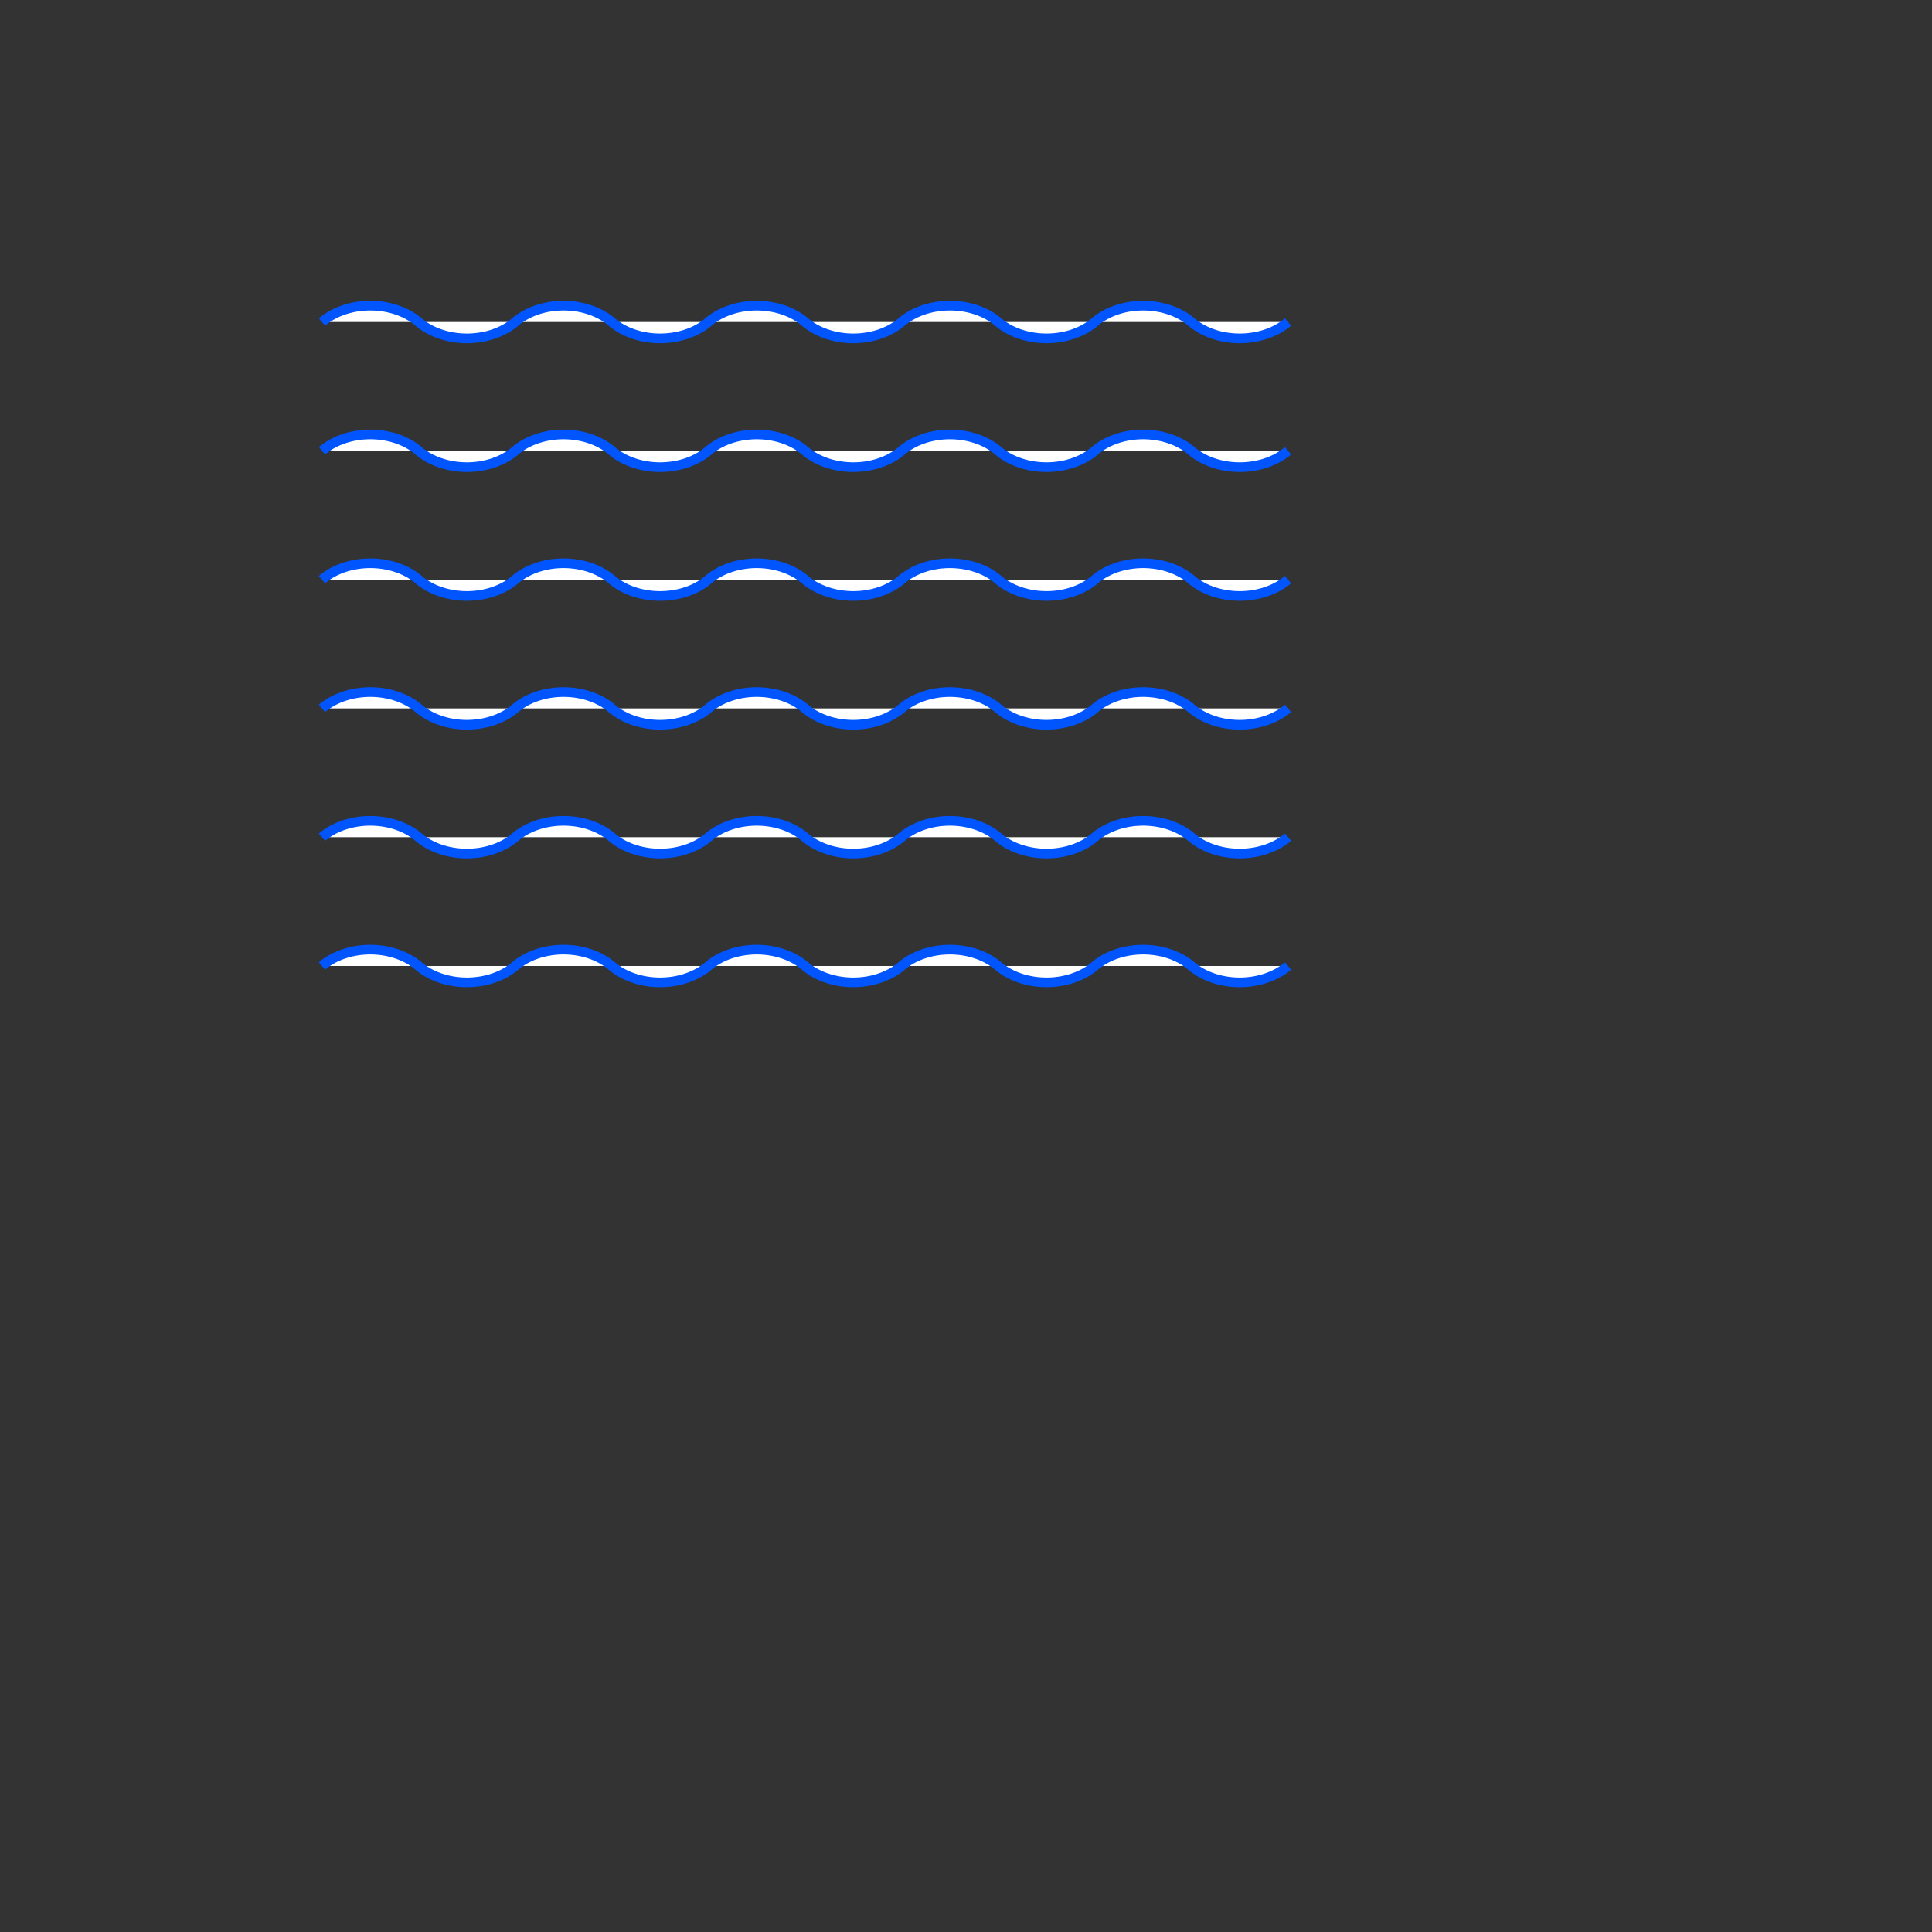 <?xml version="1.0" encoding="UTF-8"?>
<!DOCTYPE svg PUBLIC "-//W3C//DTD SVG 1.0//EN" "http://www.w3.org/TR/2001/REC-SVG-20010904/DTD/svg10.dtd">
<svg xmlns="http://www.w3.org/2000/svg" width="600" height="600">
    <rect width="100%" height="100%" fill="#333333" stroke="none"/>
    <desc/>
    <g style="stroke:#05f;stroke-width:3px;fill:#fff">
        <path d="m 100 100 a 20 15 0 01 30 0 a 20 15 0 00 30 0 a 20 15 0 01 30 0 a 20 15 0 00 30 0 a 20 15 0 01 30 0 a 20 15 0 00 30 0 a 20 15 0 01 30 0 a 20 15 0 00 30 0 a 20 15 0 01 30 0 a 20 15 0 00 30 0"/>
        <path d="m 100 140 a 20 15 0 01 30 0 a 20 15 0 00 30 0 a 20 15 0 01 30 0 a 20 15 0 00 30 0 a 20 15 0 01 30 0 a 20 15 0 00 30 0 a 20 15 0 01 30 0 a 20 15 0 00 30 0 a 20 15 0 01 30 0 a 20 15 0 00 30 0"/>
        <path d="m 100 180 a 20 15 0 01 30 0 a 20 15 0 00 30 0 a 20 15 0 01 30 0 a 20 15 0 00 30 0 a 20 15 0 01 30 0 a 20 15 0 00 30 0 a 20 15 0 01 30 0 a 20 15 0 00 30 0 a 20 15 0 01 30 0 a 20 15 0 00 30 0"/>
        <path d="m 100 220 a 20 15 0 01 30 0 a 20 15 0 00 30 0 a 20 15 0 01 30 0 a 20 15 0 00 30 0 a 20 15 0 01 30 0 a 20 15 0 00 30 0 a 20 15 0 01 30 0 a 20 15 0 00 30 0 a 20 15 0 01 30 0 a 20 15 0 00 30 0"/>
        <path d="m 100 260 a 20 15 0 01 30 0 a 20 15 0 00 30 0 a 20 15 0 01 30 0 a 20 15 0 00 30 0 a 20 15 0 01 30 0 a 20 15 0 00 30 0 a 20 15 0 01 30 0 a 20 15 0 00 30 0 a 20 15 0 01 30 0 a 20 15 0 00 30 0"/>
        <path d="m 100 300 a 20 15 0 01 30 0 a 20 15 0 00 30 0 a 20 15 0 01 30 0 a 20 15 0 00 30 0 a 20 15 0 01 30 0 a 20 15 0 00 30 0 a 20 15 0 01 30 0 a 20 15 0 00 30 0 a 20 15 0 01 30 0 a 20 15 0 00 30 0"/>
        
    </g>
</svg>

